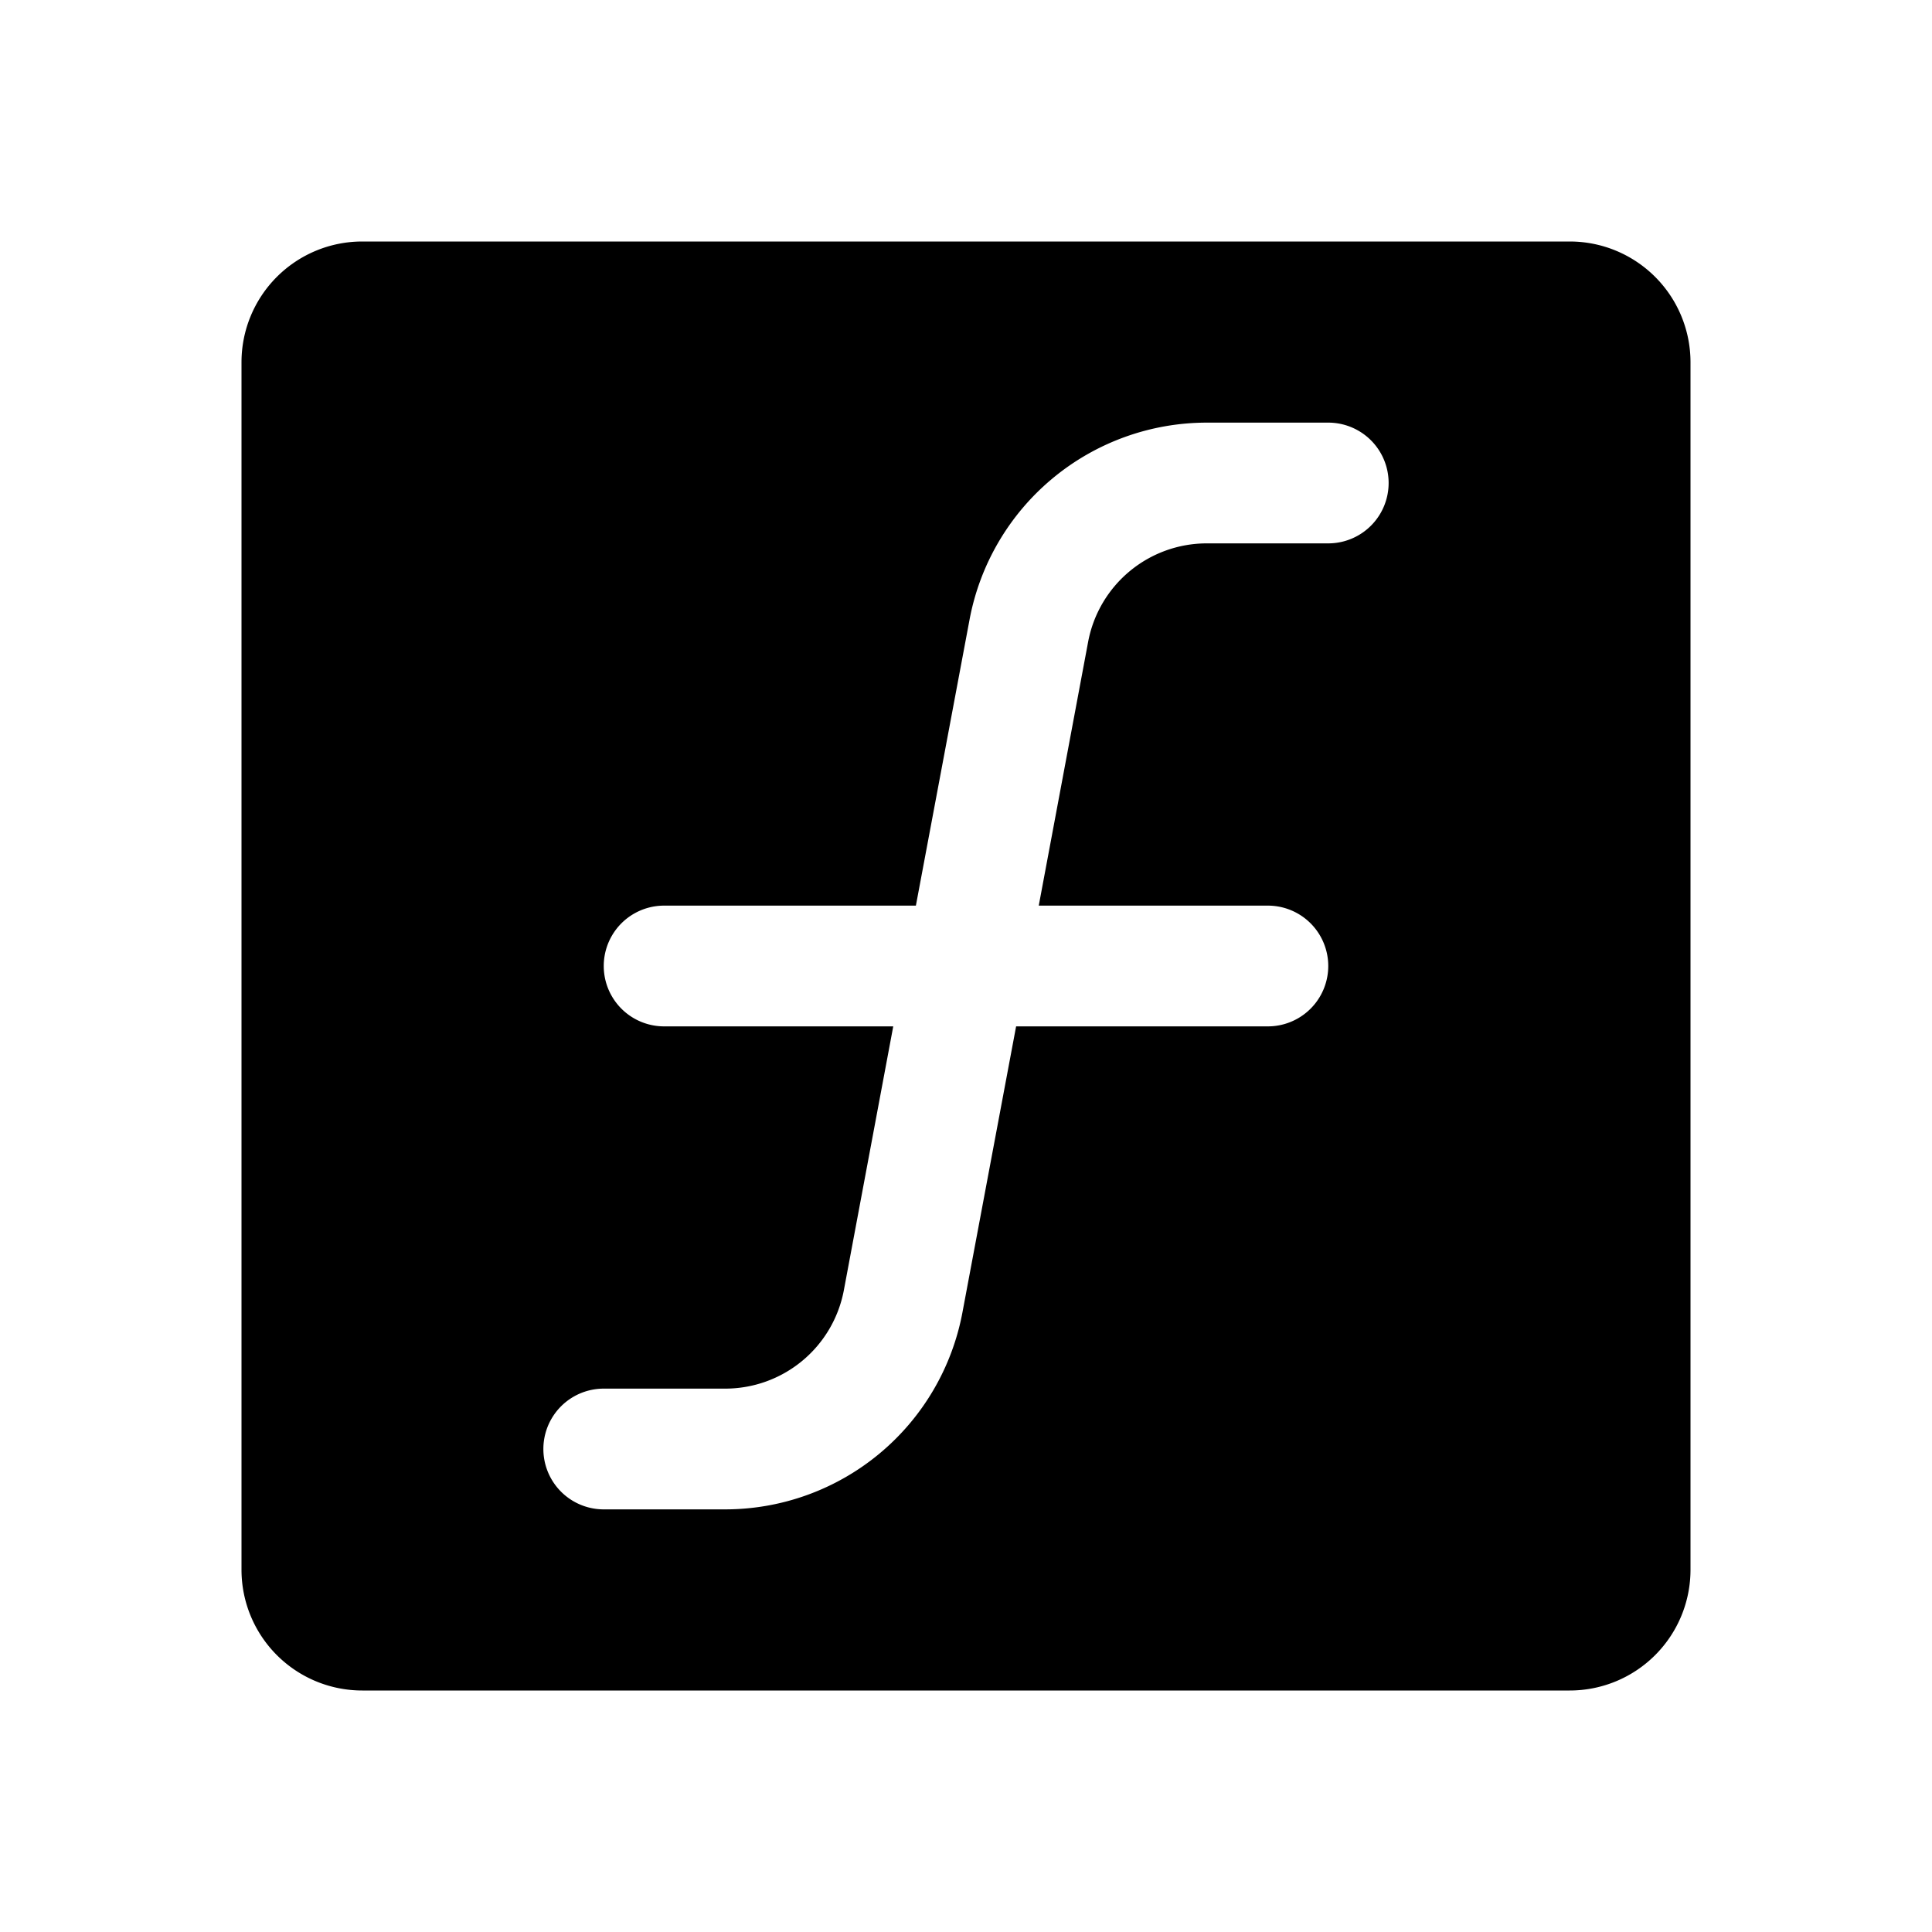 <svg xmlns="http://www.w3.org/2000/svg" fill="none" viewBox="0 0 32 32">
  <path fill="#000" d="M26 4H6a2 2 0 0 0-2 2v20a2 2 0 0 0 2 2h20a2 2 0 0 0 2-2V6a2 2 0 0 0-2-2m-4 5h-2.01a2 2 0 0 0-1.966 1.625L17.205 15H21a1 1 0 0 1 0 2h-4.17l-.889 4.738A4 4 0 0 1 12.01 25H10a1 1 0 0 1 0-2h2.01a2 2 0 0 0 1.966-1.625L14.795 17H11a1 1 0 0 1 0-2h4.17l.889-4.738A4 4 0 0 1 19.99 7H22a1 1 0 1 1 0 2"/>
</svg>
